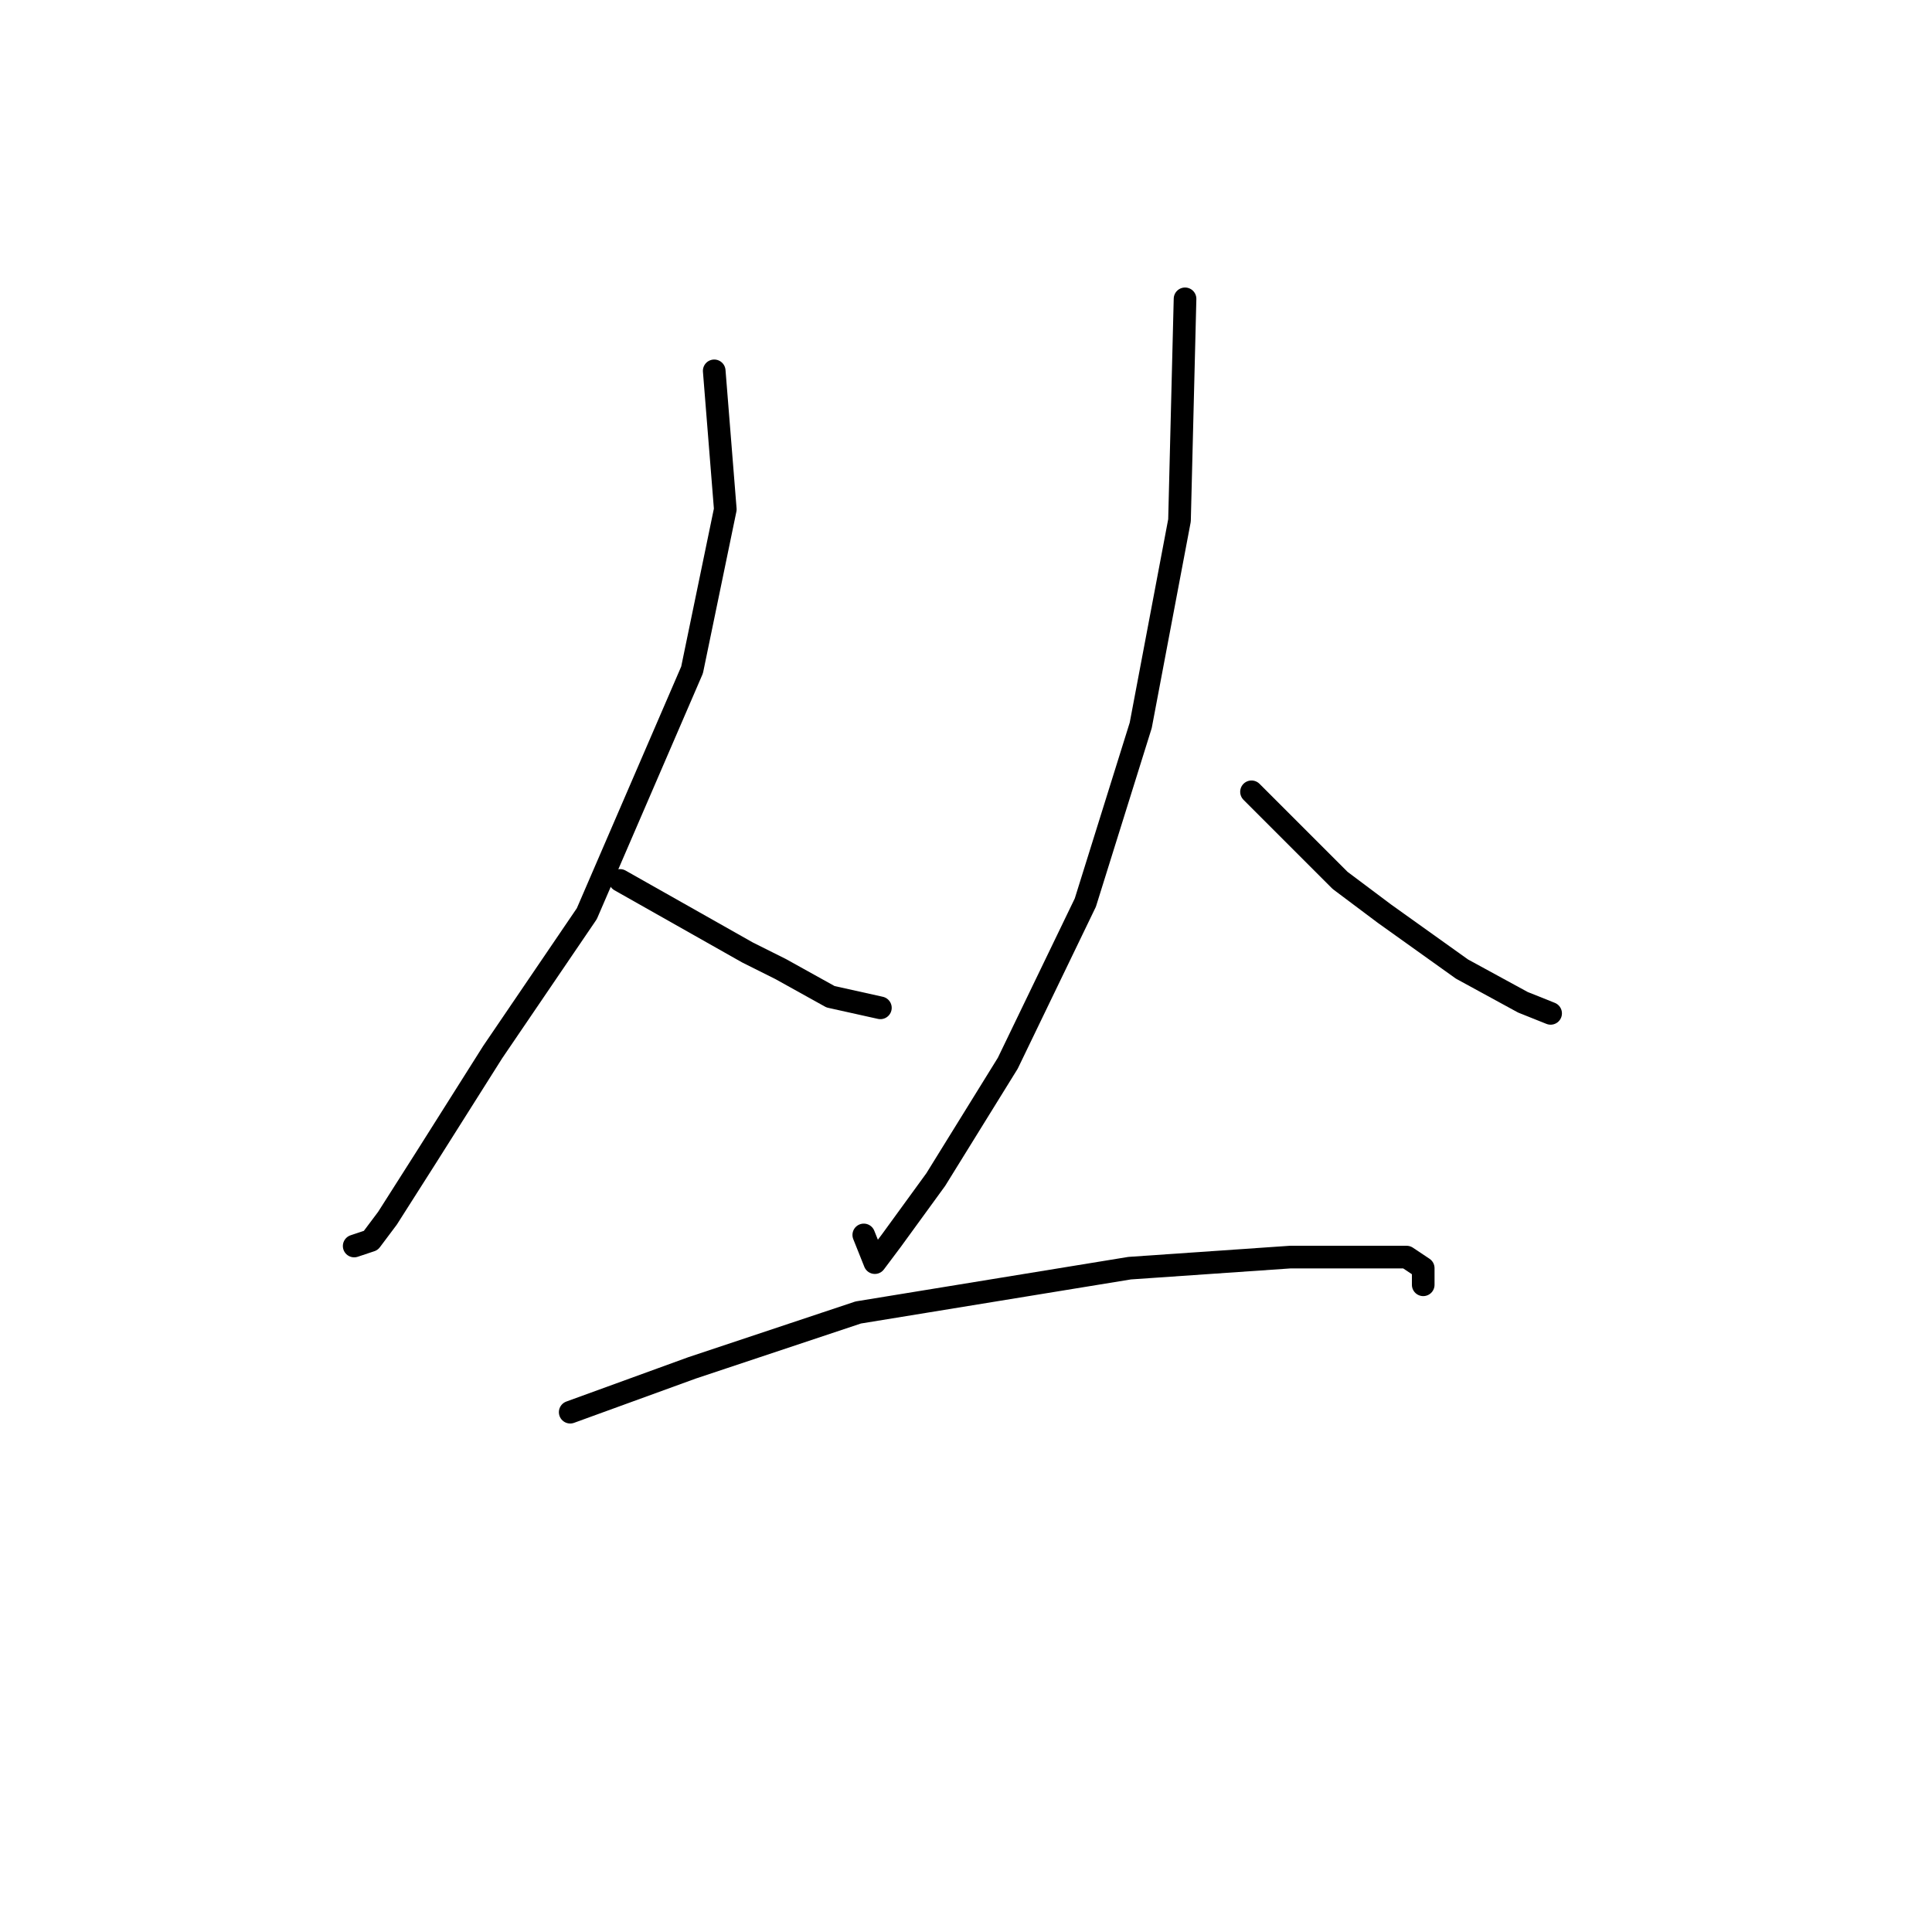 <?xml version="1.0" standalone="no"?>
    <svg width="256" height="256" xmlns="http://www.w3.org/2000/svg" version="1.1">
    <polyline stroke="black" stroke-width="3" stroke-linecap="round" fill="transparent" stroke-linejoin="round" points="94.638 49.139 96.106 67.488 91.702 88.772 77.757 121.066 65.28 139.415 56.472 153.36 51.335 161.433 49.133 164.369 46.931 165.103 46.931 165.103 " />
        <polyline stroke="black" stroke-width="3" stroke-linecap="round" fill="transparent" stroke-linejoin="round" points="82.161 116.662 99.042 126.204 103.445 128.406 110.051 132.075 116.656 133.543 116.656 133.543 " />
        <polyline stroke="black" stroke-width="3" stroke-linecap="round" fill="transparent" stroke-linejoin="round" points="157.024 39.597 156.29 68.955 151.152 96.112 143.813 119.598 133.537 140.883 123.996 156.296 118.124 164.369 115.922 167.305 114.455 163.635 114.455 163.635 " />
        <polyline stroke="black" stroke-width="3" stroke-linecap="round" fill="transparent" stroke-linejoin="round" points="165.831 104.919 177.574 116.662 183.446 121.066 193.721 128.406 201.795 132.809 205.465 134.277 205.465 134.277 " />
        <polyline stroke="black" stroke-width="3" stroke-linecap="round" fill="transparent" stroke-linejoin="round" points="75.555 187.122 91.702 181.25 113.721 173.91 149.684 168.039 170.969 166.571 181.978 166.571 186.382 166.571 188.584 168.039 188.584 169.507 188.584 170.241 188.584 170.241 " />
        </svg>